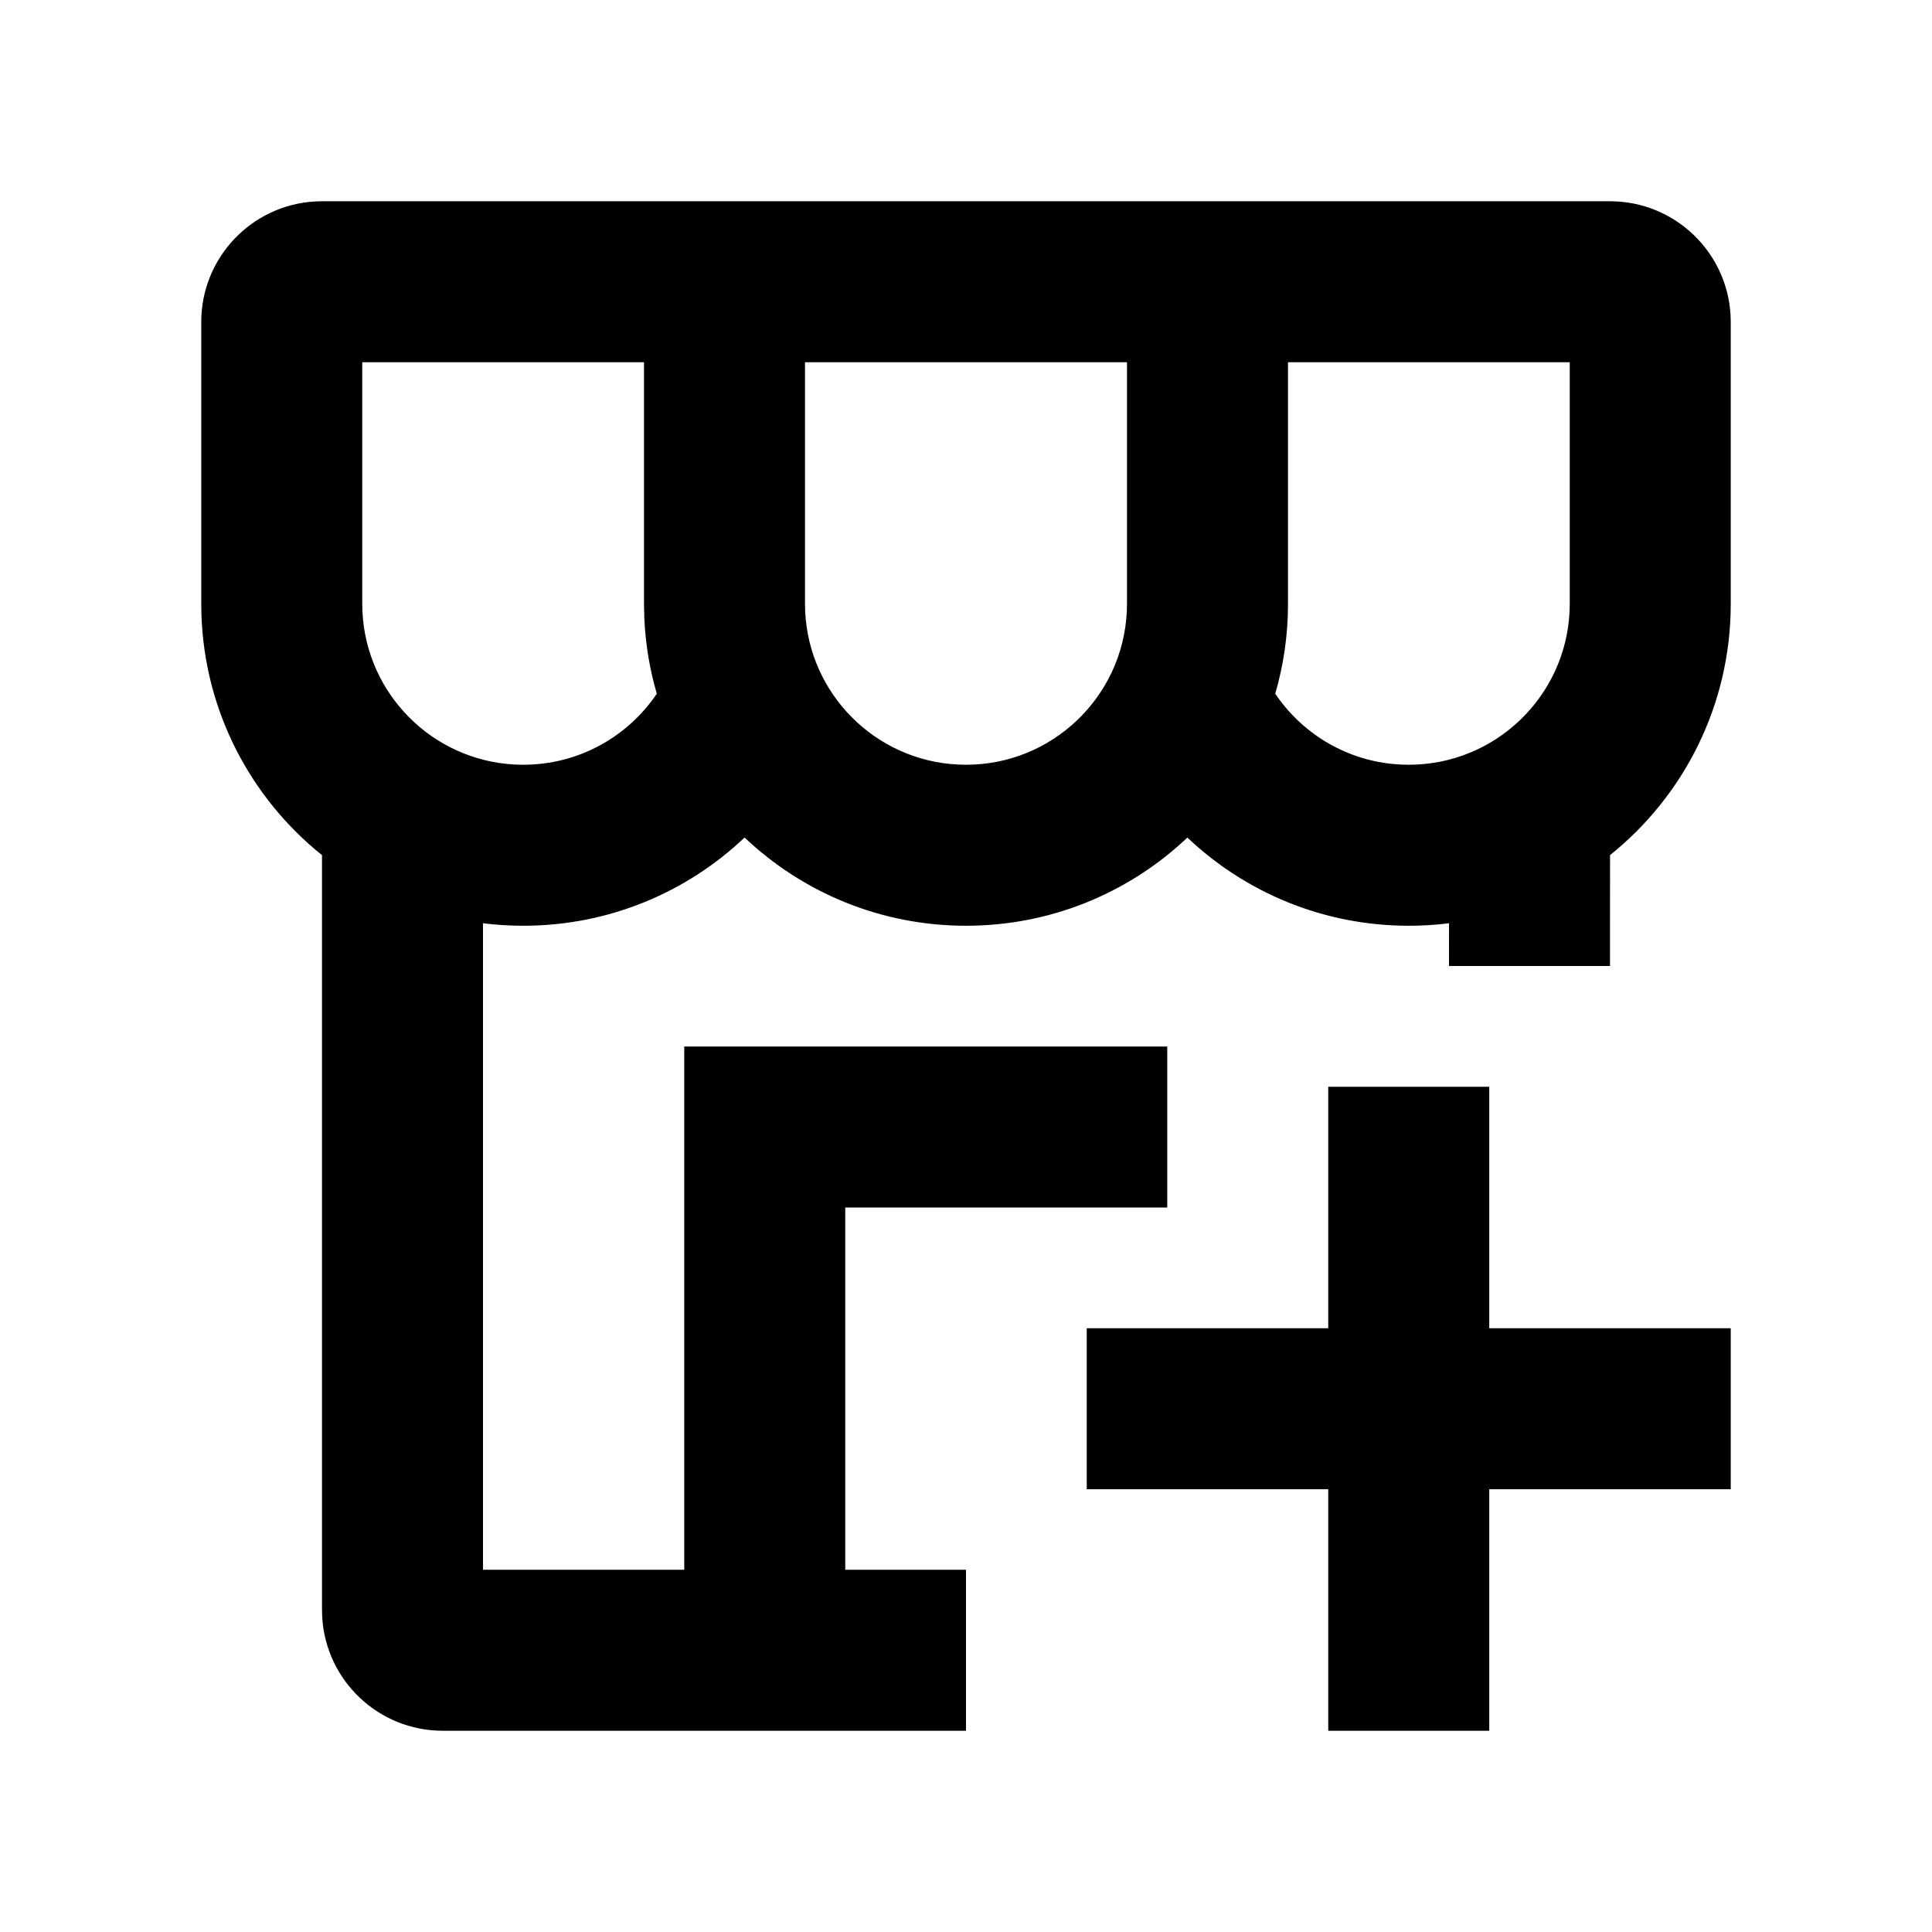 <svg
  width="48"
  height="48"
  viewBox="0 0 48 48"
  fill="none"
  xmlns="http://www.w3.org/2000/svg"
  class="mm-icon"
>
  <path
    fill-rule="evenodd"
    clip-rule="evenodd"
    d="M40 5C41.598 5 42.904 6.249 42.995 7.824L43 8V15C43 17.526 41.829 19.779 40.001 21.245L40 24H36L36.001 22.938C35.673 22.979 35.339 23 35 23C32.87 23 30.933 22.167 29.5 20.809L29.406 20.897C27.982 22.203 26.084 23 24 23C21.869 23 19.933 22.167 18.499 20.808C17.066 22.167 15.13 23 13 23C12.661 23 12.328 22.979 12 22.938V39H17V26H29V30H21V39H24V43H11C9.402 43 8.096 41.751 8.005 40.176L8 40L8 21.246C6.232 19.828 5.078 17.674 5.004 15.249L5 15V8C5 6.402 6.249 5.096 7.824 5.005L8 5H40ZM43 33V37H37V43H33V37H27V33H33V27H37V33H43ZM9 9H16V15L16.009 15.386C16.04 16.024 16.145 16.643 16.318 17.235C15.599 18.3 14.382 19 13 19L12.8 18.995L12.597 18.98C10.577 18.778 9 17.073 9 15V9ZM39 9H32V15C32 15.776 31.89 16.526 31.683 17.235C32.33 18.195 33.384 18.859 34.597 18.98L34.8 18.995L35 19C37.142 19 38.891 17.316 38.995 15.2L39 15V9ZM20 9H28V15L27.995 15.2C27.891 17.316 26.142 19 24 19L23.8 18.995L23.597 18.98C21.577 18.778 20 17.073 20 15V9Z"
    fill="currentColor"
  />
</svg>
